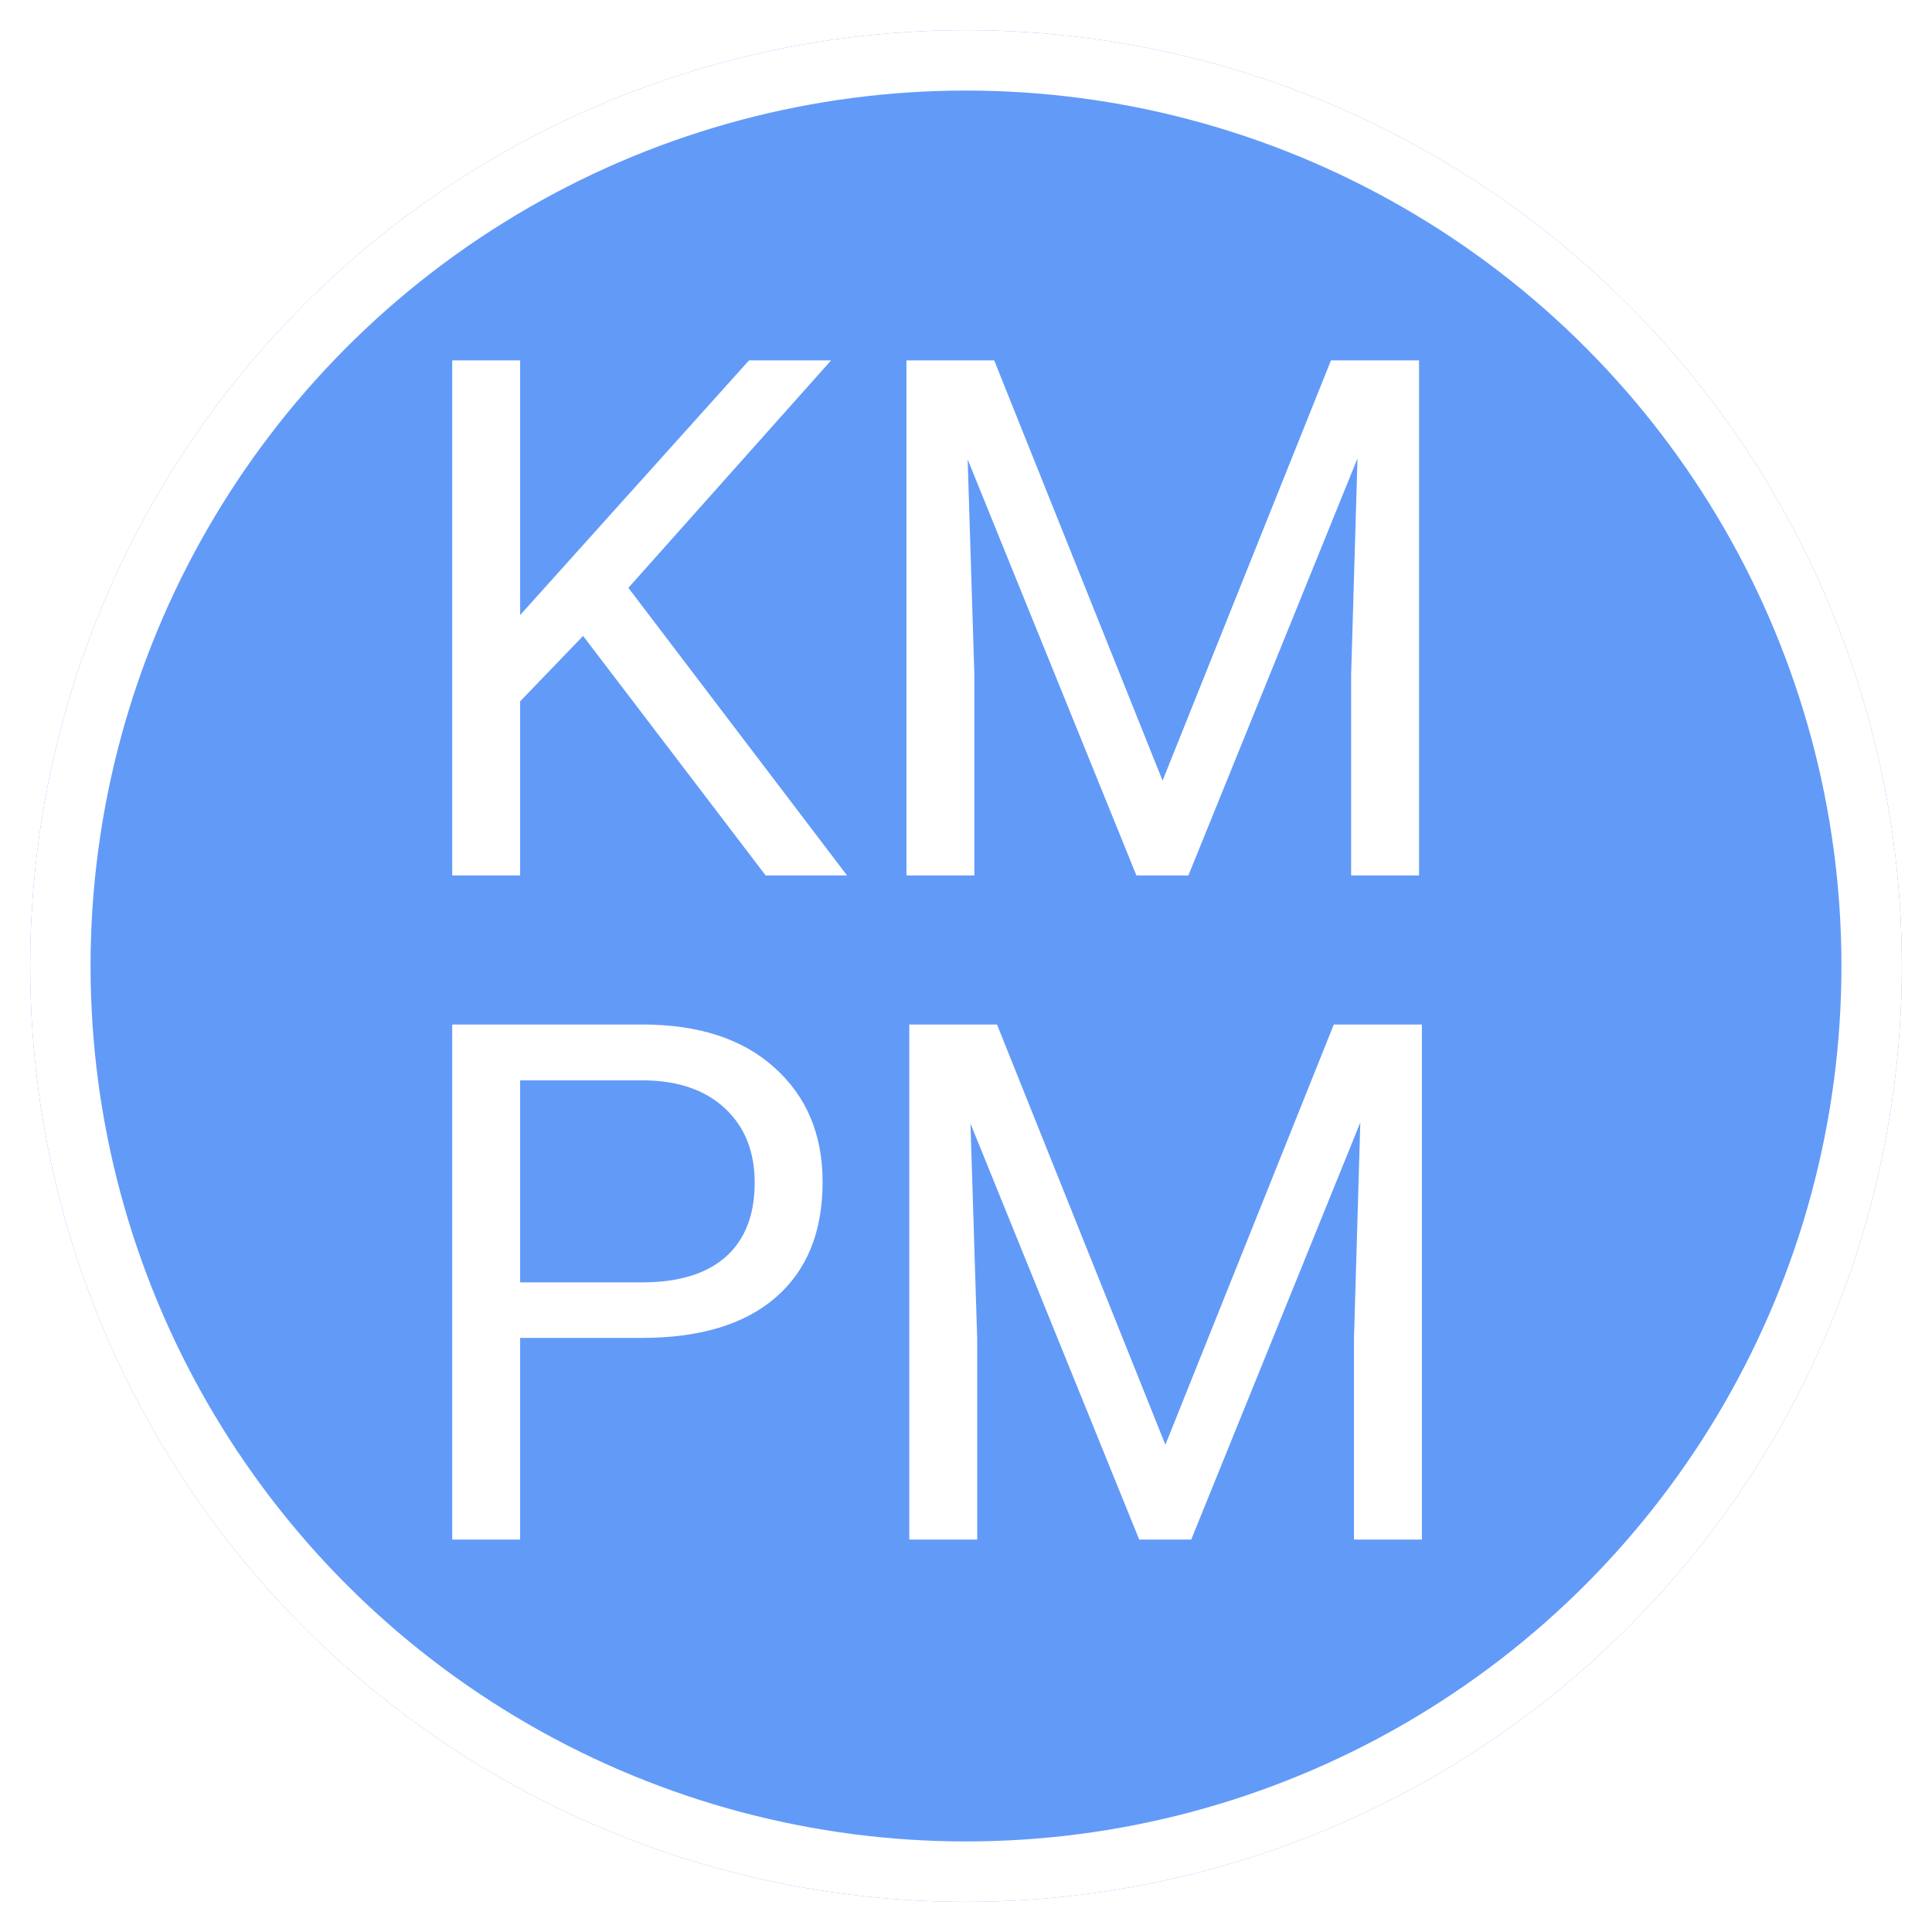 <svg width="64" height="64" viewBox="0 0 64 64" fill="none" xmlns="http://www.w3.org/2000/svg">
<g clip-path="url(#clip0)">
<g filter="url(#filter0_d)">
<circle cx="32" cy="32" r="31" fill="#629AF8"/>
<circle cx="32" cy="32" r="30" stroke="white" stroke-width="2"/>
</g>
<path d="M19.316 21.066L17.23 23.234V29H14.98V11.938H17.23V20.375L24.812 11.938H27.531L20.816 19.473L28.059 29H25.363L19.316 21.066ZM32.934 11.938L38.512 25.859L44.09 11.938H47.008V29H44.758V22.355L44.969 15.184L39.367 29H37.645L32.055 15.219L32.277 22.355V29H30.027V11.938H32.934ZM17.23 44.32V51H14.98V33.938H21.273C23.141 33.938 24.602 34.414 25.656 35.367C26.719 36.32 27.25 37.582 27.25 39.152C27.25 40.809 26.73 42.086 25.691 42.984C24.66 43.875 23.18 44.32 21.25 44.32H17.23ZM17.23 42.48H21.273C22.477 42.48 23.398 42.199 24.039 41.637C24.68 41.066 25 40.246 25 39.176C25 38.16 24.68 37.348 24.039 36.738C23.398 36.129 22.52 35.812 21.402 35.789H17.23V42.48ZM33.027 33.938L38.605 47.859L44.184 33.938H47.102V51H44.852V44.355L45.062 37.184L39.461 51H37.738L32.148 37.219L32.371 44.355V51H30.121V33.938H33.027Z" fill="white"/>
</g>
<defs>
<filter id="filter0_d" x="-3" y="-3" width="70" height="70" filterUnits="userSpaceOnUse" color-interpolation-filters="sRGB">
<feFlood flood-opacity="0" result="BackgroundImageFix"/>
<feColorMatrix in="SourceAlpha" type="matrix" values="0 0 0 0 0 0 0 0 0 0 0 0 0 0 0 0 0 0 127 0"/>
<feOffset/>
<feGaussianBlur stdDeviation="2"/>
<feColorMatrix type="matrix" values="0 0 0 0 0 0 0 0 0 0 0 0 0 0 0 0 0 0 0.3 0"/>
<feBlend mode="normal" in2="BackgroundImageFix" result="effect1_dropShadow"/>
<feBlend mode="normal" in="SourceGraphic" in2="effect1_dropShadow" result="shape"/>
</filter>
<clipPath id="clip0">
<rect width="256" height="256" fill="white"/>
</clipPath>
</defs>
</svg>
